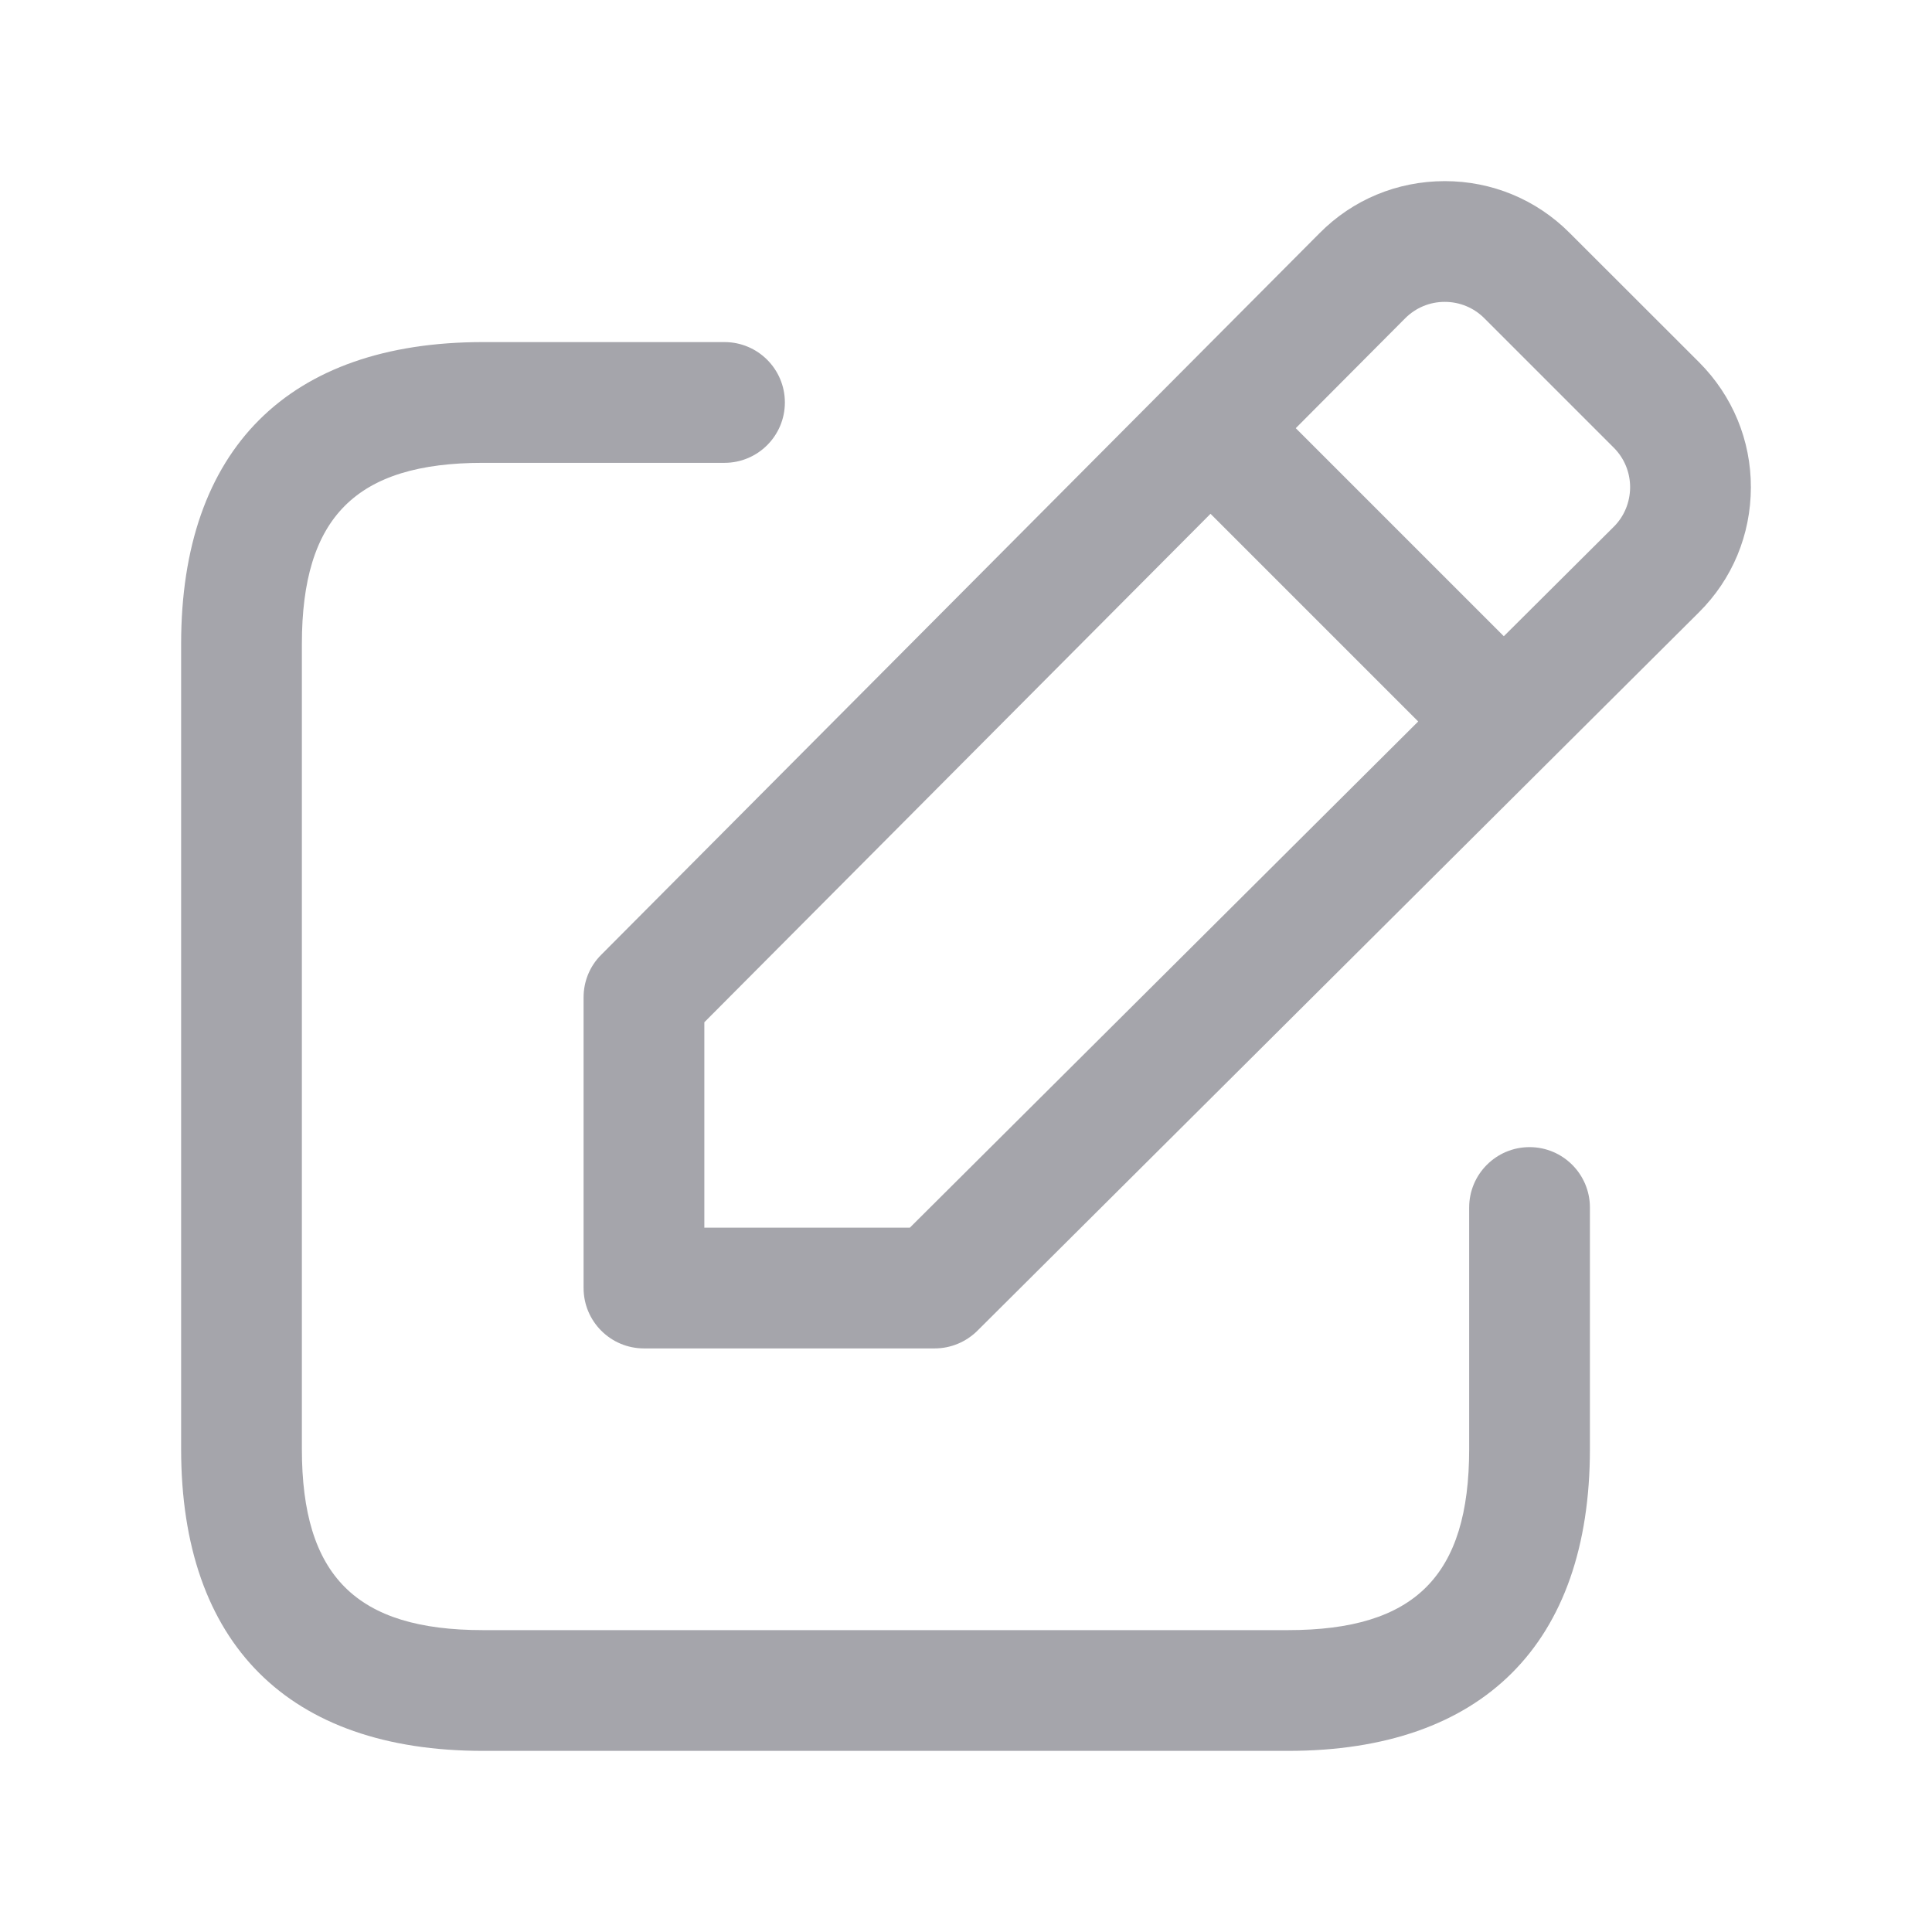 <svg width="16" height="16" viewBox="0 0 16 16" fill="none" xmlns="http://www.w3.org/2000/svg">
<path d="M13.167 10V12C13.167 13.612 12.279 14.5 10.667 14.5H4C2.388 14.5 1.5 13.612 1.5 12V5.333C1.5 3.721 2.388 2.833 4 2.833H6C6.276 2.833 6.5 3.057 6.5 3.333C6.5 3.609 6.276 3.833 6 3.833H4C2.949 3.833 2.5 4.282 2.5 5.333V12C2.5 13.051 2.949 13.5 4 13.5H10.667C11.718 13.5 12.167 13.051 12.167 12V10C12.167 9.724 12.391 9.5 12.667 9.5C12.943 9.5 13.167 9.724 13.167 10ZM14.5 4.037C14.499 4.429 14.347 4.796 14.069 5.072L8.094 11.021C8 11.114 7.873 11.167 7.741 11.167H5.333C5.057 11.167 4.833 10.943 4.833 10.667V8.259C4.833 8.127 4.885 8 4.979 7.907L10.928 1.931C11.203 1.653 11.571 1.501 11.963 1.5C11.963 1.5 11.964 1.5 11.965 1.5C12.355 1.5 12.723 1.652 12.999 1.929L14.072 3.001C14.348 3.278 14.501 3.646 14.5 4.037ZM11.745 5.975L10.025 4.255L5.833 8.466V10.167H7.535L11.745 5.975ZM13.5 4.036C13.5 3.912 13.452 3.795 13.365 3.708L12.292 2.635C12.205 2.548 12.088 2.5 11.965 2.5H11.964C11.84 2.5 11.724 2.549 11.637 2.636L10.731 3.546L12.454 5.269L13.364 4.363C13.451 4.277 13.499 4.16 13.5 4.036Z" fill="#A5A5AB"/>
</svg>
